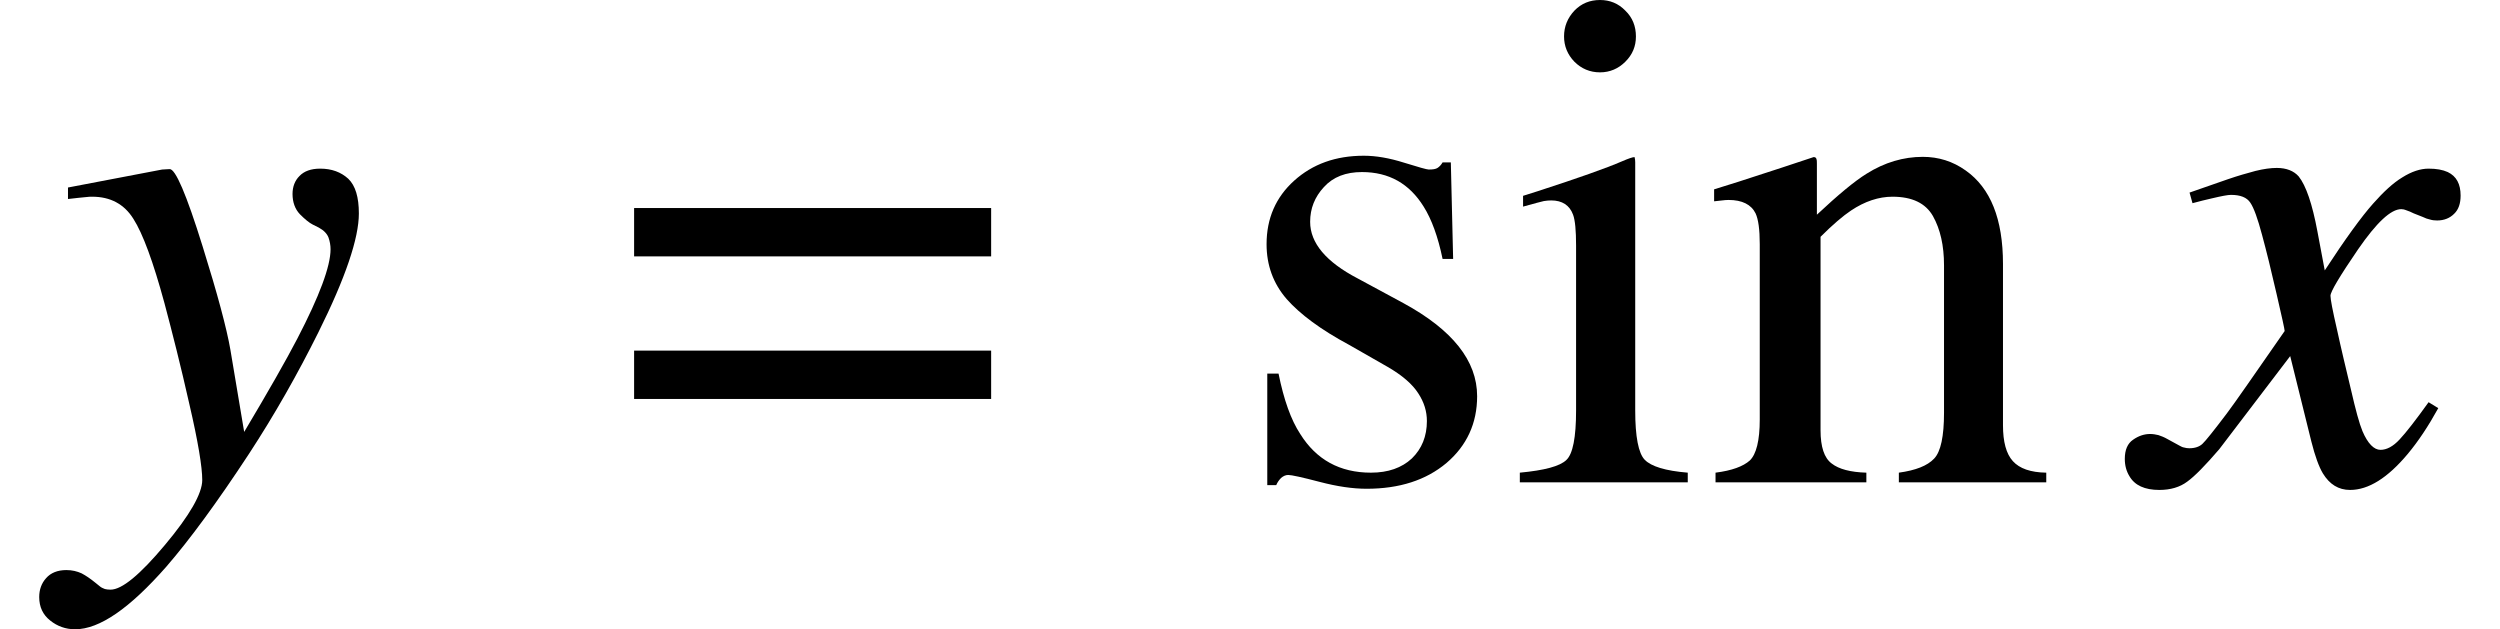 <svg xmlns="http://www.w3.org/2000/svg" xmlns:xlink="http://www.w3.org/1999/xlink" width="42.398pt" height="10.67pt" viewBox="0 0 42.398 10.67" version="1.1">
<defs>
<g>
<symbol overflow="visible" id="glyph0-0">
<path style="stroke:none;" d=""/>
</symbol>
<symbol overflow="visible" id="glyph0-1">
<path style="stroke:none;" d="M -0.195 1.625 C -0.117 1.535 0 1.488 0.148 1.488 C 0.246 1.488 0.328 1.508 0.406 1.543 C 0.48 1.582 0.555 1.633 0.641 1.703 L 0.719 1.766 C 0.742 1.785 0.77 1.797 0.801 1.809 C 0.828 1.816 0.859 1.82 0.898 1.82 C 1.09 1.82 1.395 1.57 1.82 1.062 C 2.242 0.559 2.453 0.188 2.453 -0.039 C 2.453 -0.258 2.383 -0.688 2.234 -1.328 C 2.09 -1.969 1.945 -2.539 1.812 -3.039 C 1.621 -3.742 1.445 -4.219 1.285 -4.469 C 1.129 -4.719 0.895 -4.844 0.586 -4.844 C 0.562 -4.844 0.523 -4.844 0.465 -4.836 C 0.41 -4.832 0.312 -4.82 0.176 -4.805 L 0.176 -5 L 1.773 -5.305 L 1.898 -5.312 C 1.996 -5.324 2.184 -4.887 2.461 -3.996 C 2.711 -3.195 2.867 -2.613 2.93 -2.25 L 3.164 -0.855 C 3.574 -1.543 3.875 -2.07 4.066 -2.438 C 4.441 -3.16 4.629 -3.664 4.629 -3.953 C 4.629 -4.02 4.617 -4.086 4.594 -4.152 C 4.57 -4.215 4.516 -4.273 4.43 -4.32 L 4.328 -4.371 C 4.266 -4.402 4.195 -4.461 4.109 -4.547 C 4.027 -4.633 3.984 -4.75 3.984 -4.891 C 3.984 -5.012 4.023 -5.117 4.102 -5.195 C 4.18 -5.277 4.297 -5.32 4.453 -5.32 C 4.648 -5.32 4.805 -5.262 4.93 -5.148 C 5.051 -5.031 5.109 -4.836 5.109 -4.559 C 5.109 -4.141 4.883 -3.469 4.422 -2.543 C 4.07 -1.836 3.68 -1.148 3.246 -0.484 C 2.703 0.344 2.234 0.98 1.844 1.43 C 1.223 2.137 0.711 2.492 0.297 2.492 C 0.137 2.492 -0.004 2.441 -0.125 2.344 C -0.25 2.246 -0.312 2.113 -0.312 1.945 C -0.312 1.82 -0.273 1.711 -0.195 1.625 Z "/>
</symbol>
<symbol overflow="visible" id="glyph0-2">
<path style="stroke:none;" d="M -0.195 -0.723 C -0.102 -0.789 -0.004 -0.82 0.094 -0.82 C 0.141 -0.82 0.188 -0.812 0.234 -0.801 C 0.281 -0.785 0.332 -0.766 0.387 -0.734 L 0.594 -0.621 C 0.621 -0.605 0.645 -0.594 0.672 -0.59 C 0.695 -0.582 0.727 -0.578 0.758 -0.578 C 0.855 -0.578 0.93 -0.605 0.98 -0.652 C 1.035 -0.703 1.172 -0.875 1.391 -1.164 C 1.535 -1.355 1.859 -1.824 2.375 -2.566 C 2.375 -2.594 2.328 -2.805 2.238 -3.195 C 2.148 -3.59 2.066 -3.922 1.992 -4.195 C 1.918 -4.473 1.852 -4.656 1.793 -4.742 C 1.734 -4.832 1.625 -4.875 1.465 -4.875 C 1.41 -4.875 1.305 -4.855 1.141 -4.816 C 1.039 -4.793 0.93 -4.766 0.812 -4.734 L 0.762 -4.914 L 1.414 -5.141 C 1.582 -5.199 1.734 -5.242 1.879 -5.281 C 2.02 -5.316 2.141 -5.332 2.242 -5.332 C 2.406 -5.332 2.531 -5.281 2.613 -5.188 C 2.738 -5.031 2.844 -4.719 2.93 -4.258 L 3.055 -3.594 C 3.406 -4.133 3.68 -4.508 3.875 -4.727 C 4.051 -4.926 4.215 -5.078 4.371 -5.172 C 4.527 -5.27 4.676 -5.32 4.816 -5.32 C 4.949 -5.32 5.055 -5.301 5.141 -5.262 C 5.289 -5.191 5.359 -5.059 5.359 -4.863 C 5.359 -4.73 5.324 -4.625 5.25 -4.555 C 5.176 -4.48 5.078 -4.441 4.961 -4.441 C 4.918 -4.441 4.879 -4.445 4.84 -4.457 C 4.801 -4.465 4.758 -4.48 4.719 -4.5 L 4.562 -4.562 C 4.52 -4.582 4.48 -4.602 4.441 -4.613 C 4.402 -4.629 4.375 -4.633 4.352 -4.633 C 4.176 -4.633 3.934 -4.406 3.621 -3.953 C 3.309 -3.496 3.152 -3.234 3.152 -3.164 C 3.152 -3.105 3.188 -2.914 3.262 -2.594 C 3.332 -2.27 3.414 -1.93 3.5 -1.57 C 3.578 -1.23 3.641 -0.996 3.695 -0.867 C 3.785 -0.656 3.891 -0.551 4 -0.551 C 4.105 -0.551 4.215 -0.609 4.324 -0.727 C 4.434 -0.844 4.598 -1.055 4.816 -1.359 L 4.98 -1.258 C 4.812 -0.953 4.641 -0.695 4.461 -0.48 C 4.121 -0.074 3.797 0.129 3.484 0.129 C 3.289 0.129 3.137 0.035 3.023 -0.152 C 2.957 -0.262 2.891 -0.441 2.828 -0.691 L 2.469 -2.141 L 1.266 -0.562 C 1.031 -0.289 0.852 -0.105 0.723 -0.012 C 0.598 0.082 0.438 0.129 0.25 0.129 C 0 0.129 -0.168 0.051 -0.258 -0.105 C -0.309 -0.188 -0.336 -0.285 -0.336 -0.398 C -0.336 -0.551 -0.289 -0.66 -0.195 -0.723 Z "/>
</symbol>
<symbol overflow="visible" id="glyph1-0">
<path style="stroke:none;" d=""/>
</symbol>
<symbol overflow="visible" id="glyph1-1">
<path style="stroke:none;" d="M 6.414 -2.234 L 6.414 -1.414 L 0.359 -1.414 L 0.359 -2.234 Z M 6.414 -4.652 L 6.414 -3.832 L 0.359 -3.832 L 0.359 -4.652 Z "/>
</symbol>
<symbol overflow="visible" id="glyph2-0">
<path style="stroke:none;" d=""/>
</symbol>
<symbol overflow="visible" id="glyph2-1">
<path style="stroke:none;" d="M 0.621 -1.844 L 0.812 -1.844 C 0.902 -1.398 1.023 -1.059 1.18 -0.82 C 1.453 -0.383 1.852 -0.164 2.379 -0.164 C 2.672 -0.164 2.902 -0.246 3.074 -0.406 C 3.242 -0.57 3.328 -0.781 3.328 -1.039 C 3.328 -1.203 3.281 -1.359 3.18 -1.512 C 3.082 -1.664 2.914 -1.812 2.664 -1.957 L 2.008 -2.332 C 1.527 -2.59 1.176 -2.852 0.949 -3.109 C 0.723 -3.371 0.609 -3.68 0.609 -4.039 C 0.609 -4.477 0.766 -4.836 1.078 -5.117 C 1.391 -5.398 1.781 -5.539 2.258 -5.539 C 2.465 -5.539 2.691 -5.5 2.938 -5.422 C 3.188 -5.344 3.328 -5.305 3.359 -5.305 C 3.43 -5.305 3.477 -5.312 3.508 -5.332 C 3.539 -5.352 3.57 -5.383 3.594 -5.426 L 3.734 -5.426 L 3.773 -3.789 L 3.594 -3.789 C 3.516 -4.168 3.406 -4.465 3.273 -4.676 C 3.031 -5.066 2.684 -5.262 2.227 -5.262 C 1.953 -5.262 1.738 -5.18 1.582 -5.008 C 1.426 -4.84 1.348 -4.645 1.348 -4.418 C 1.348 -4.059 1.617 -3.738 2.156 -3.457 L 2.93 -3.039 C 3.762 -2.586 4.18 -2.062 4.18 -1.461 C 4.18 -1 4.004 -0.621 3.66 -0.328 C 3.312 -0.035 2.859 0.109 2.305 0.109 C 2.07 0.109 1.805 0.07 1.508 -0.008 C 1.211 -0.086 1.031 -0.125 0.977 -0.125 C 0.93 -0.125 0.891 -0.105 0.855 -0.074 C 0.82 -0.039 0.793 0 0.773 0.047 L 0.621 0.047 Z "/>
</symbol>
<symbol overflow="visible" id="glyph2-2">
<path style="stroke:none;" d="M 1.16 -8 C 1.277 -8.121 1.422 -8.18 1.594 -8.18 C 1.762 -8.18 1.906 -8.121 2.023 -8 C 2.145 -7.883 2.203 -7.734 2.203 -7.562 C 2.203 -7.395 2.145 -7.254 2.023 -7.133 C 1.906 -7.016 1.762 -6.953 1.594 -6.953 C 1.422 -6.953 1.277 -7.016 1.16 -7.133 C 1.043 -7.254 0.984 -7.398 0.984 -7.562 C 0.984 -7.73 1.043 -7.875 1.16 -8 Z M 0.234 -0.164 C 0.652 -0.203 0.914 -0.273 1.023 -0.379 C 1.133 -0.48 1.188 -0.762 1.188 -1.219 L 1.188 -4.016 C 1.188 -4.27 1.172 -4.445 1.137 -4.539 C 1.078 -4.699 0.953 -4.781 0.766 -4.781 C 0.723 -4.781 0.684 -4.777 0.641 -4.77 C 0.602 -4.762 0.484 -4.73 0.289 -4.676 L 0.289 -4.859 L 0.539 -4.938 C 1.223 -5.16 1.699 -5.328 1.969 -5.445 C 2.078 -5.492 2.148 -5.516 2.18 -5.516 C 2.188 -5.488 2.191 -5.457 2.191 -5.426 L 2.191 -1.219 C 2.191 -0.773 2.246 -0.492 2.352 -0.383 C 2.461 -0.27 2.703 -0.195 3.082 -0.164 L 3.082 0 L 0.234 0 Z "/>
</symbol>
<symbol overflow="visible" id="glyph2-3">
<path style="stroke:none;" d="M 0.219 -0.164 C 0.496 -0.199 0.688 -0.27 0.801 -0.371 C 0.91 -0.477 0.969 -0.707 0.969 -1.066 L 0.969 -4.039 C 0.969 -4.289 0.945 -4.461 0.898 -4.562 C 0.824 -4.711 0.672 -4.789 0.438 -4.789 C 0.402 -4.789 0.367 -4.785 0.332 -4.781 C 0.293 -4.777 0.25 -4.773 0.195 -4.766 L 0.195 -4.969 C 0.355 -5.016 0.734 -5.137 1.328 -5.332 L 1.883 -5.516 C 1.91 -5.516 1.926 -5.504 1.93 -5.484 C 1.938 -5.465 1.938 -5.438 1.938 -5.402 L 1.938 -4.539 C 2.297 -4.875 2.578 -5.109 2.781 -5.234 C 3.086 -5.426 3.406 -5.52 3.734 -5.52 C 4 -5.52 4.242 -5.445 4.461 -5.289 C 4.883 -4.992 5.094 -4.465 5.094 -3.703 L 5.094 -0.969 C 5.094 -0.688 5.148 -0.484 5.262 -0.359 C 5.375 -0.234 5.562 -0.168 5.828 -0.164 L 5.828 0 L 3.328 0 L 3.328 -0.164 C 3.613 -0.203 3.812 -0.281 3.926 -0.402 C 4.039 -0.52 4.094 -0.781 4.094 -1.18 L 4.094 -3.68 C 4.094 -4.016 4.031 -4.293 3.906 -4.516 C 3.781 -4.734 3.555 -4.844 3.219 -4.844 C 2.988 -4.844 2.75 -4.766 2.516 -4.609 C 2.383 -4.52 2.211 -4.375 2 -4.164 L 2 -0.883 C 2 -0.602 2.062 -0.414 2.188 -0.32 C 2.312 -0.223 2.508 -0.172 2.777 -0.164 L 2.777 0 L 0.219 0 Z "/>
</symbol>
</g>
</defs>
<g id="surface9109">
<g style="fill:rgb(0%,0%,0%);fill-opacity:1;">
  <use xlink:href="#glyph0-1" x="0.977" y="8.18"/>
</g>
<g style="fill:rgb(0%,0%,0%);fill-opacity:1;">
  <use xlink:href="#glyph1-1" x="10.395" y="8.18"/>
</g>
<g style="fill:rgb(0%,0%,0%);fill-opacity:1;">
  <use xlink:href="#glyph2-1" x="20.871" y="8.18"/>
  <use xlink:href="#glyph2-2" x="25.541" y="8.18"/>
  <use xlink:href="#glyph2-3" x="28.875" y="8.18"/>
</g>
<g style="fill:rgb(0%,0%,0%);fill-opacity:1;">
  <use xlink:href="#glyph0-2" x="36.371" y="8.18"/>
</g>
</g>
</svg>
